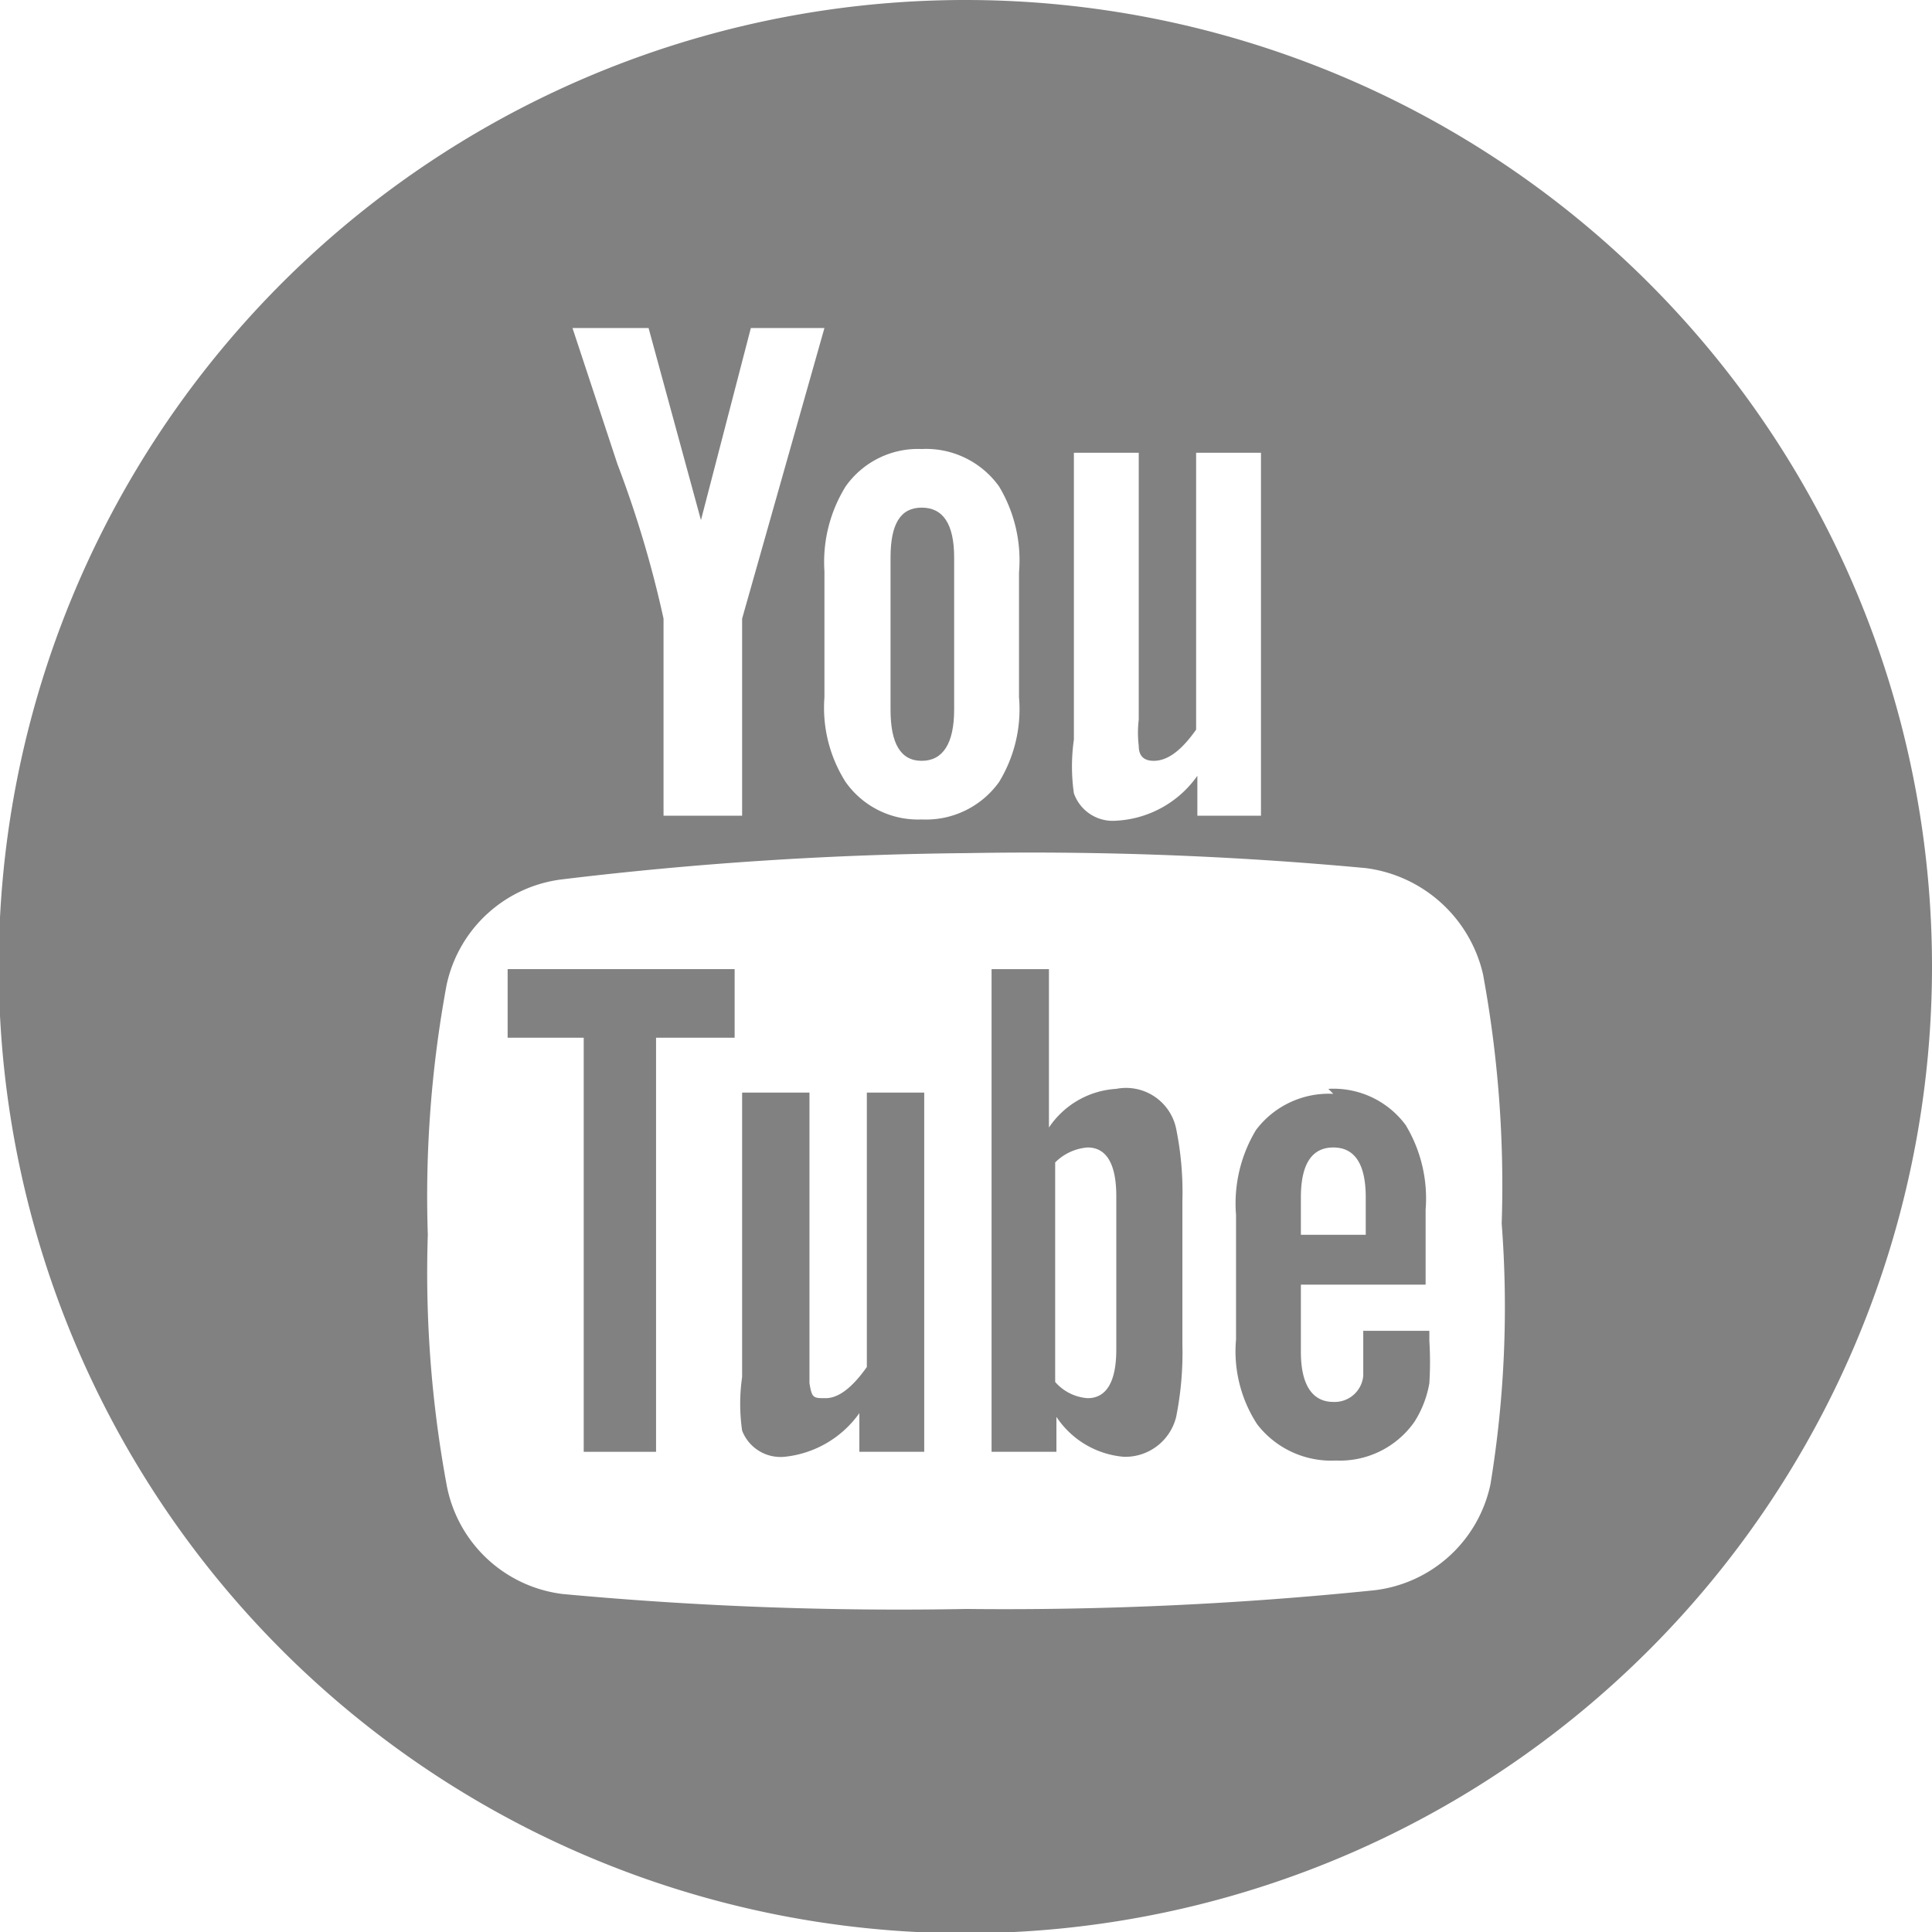 <svg id="Calque_1" data-name="Calque 1" xmlns="http://www.w3.org/2000/svg" viewBox="0 0 15.49 15.49"><defs><style>.cls-1{fill:#818181;}</style></defs><title>Youtube</title><polygon class="cls-1" points="4.07 8.32 4.68 8.32 4.68 11.64 5.26 11.64 5.26 8.32 5.89 8.32 5.89 7.77 4.07 7.77 4.07 8.32"/><path class="cls-1" d="M9,10.92c0,.26-.08.39-.23.39a.38.38,0,0,1-.26-.13V9.42a.41.41,0,0,1,.26-.12c.15,0,.23.13.23.39ZM9,8.83a.7.7,0,0,0-.54.31V7.87H8v3.87h.52v-.28a.72.72,0,0,0,.54.32.42.42,0,0,0,.42-.32,2.62,2.62,0,0,0,.05-.58V9.73a2.56,2.56,0,0,0-.05-.58A.41.41,0,0,0,9,8.83" transform="translate(-0.05 -0.1)"/><path class="cls-1" d="M7,11.06c-.12.17-.23.25-.33.25s-.11,0-.13-.12V8.86H6v2.28a1.51,1.51,0,0,0,0,.43.33.33,0,0,0,.34.21.84.84,0,0,0,.6-.35v.31h.52V8.86H7Z" transform="translate(-0.05 -0.1)"/><path class="cls-1" d="M7.44,6.2c.17,0,.26-.14.26-.41V4.57c0-.27-.09-.4-.26-.4s-.25.13-.25.4V5.79c0,.27.08.41.25.41" transform="translate(-0.05 -0.1)"/><path class="cls-1" d="M12,12a1.08,1.08,0,0,1-.93.85A29,29,0,0,1,7.8,13a29.15,29.15,0,0,1-3.24-.12A1.08,1.08,0,0,1,3.63,12,9.35,9.35,0,0,1,3.48,10a9.31,9.31,0,0,1,.15-2,1.08,1.08,0,0,1,.93-.85A29.15,29.15,0,0,1,7.8,6.94,29,29,0,0,1,11,7.06a1.11,1.11,0,0,1,.94.85,9.31,9.31,0,0,1,.15,2A8.78,8.78,0,0,1,12,12M5.25,2.73l.42,1.54.4-1.54h.59L6,5.06V6.64H5.37V5.06A8.73,8.73,0,0,0,5,3.82L4.64,2.73ZM6.66,4.68A1.15,1.15,0,0,1,6.83,4a.71.71,0,0,1,.61-.3.72.72,0,0,1,.62.3,1.15,1.15,0,0,1,.16.69v1a1.12,1.12,0,0,1-.16.68.72.72,0,0,1-.62.3.71.71,0,0,1-.61-.3,1.11,1.11,0,0,1-.17-.68Zm2-.95h.52V5.87a.88.88,0,0,0,0,.21q0,.12.12.12c.11,0,.22-.08.34-.25V3.73h.52V6.64H9.65V6.32A.85.85,0,0,1,9,6.68a.33.33,0,0,1-.34-.22,1.51,1.51,0,0,1,0-.43ZM7.8.1a7.75,7.75,0,1,0,7.74,7.75A7.75,7.75,0,0,0,7.8.1" transform="translate(-0.05 -0.1)"/><path class="cls-1" d="M11,10h-.52V9.7c0-.27.09-.4.26-.4s.26.13.26.4Zm-.26-1.13a.73.73,0,0,0-.62.29,1.14,1.14,0,0,0-.16.68v1a1.07,1.07,0,0,0,.17.68.75.75,0,0,0,.63.29.73.73,0,0,0,.63-.31.84.84,0,0,0,.12-.31,2.75,2.75,0,0,0,0-.34v-.08h-.53c0,.21,0,.33,0,.36a.23.23,0,0,1-.24.21c-.17,0-.26-.14-.26-.4V10.4h1V9.8a1.14,1.14,0,0,0-.16-.68.72.72,0,0,0-.62-.29" transform="translate(-0.05 -0.1)"/></svg>